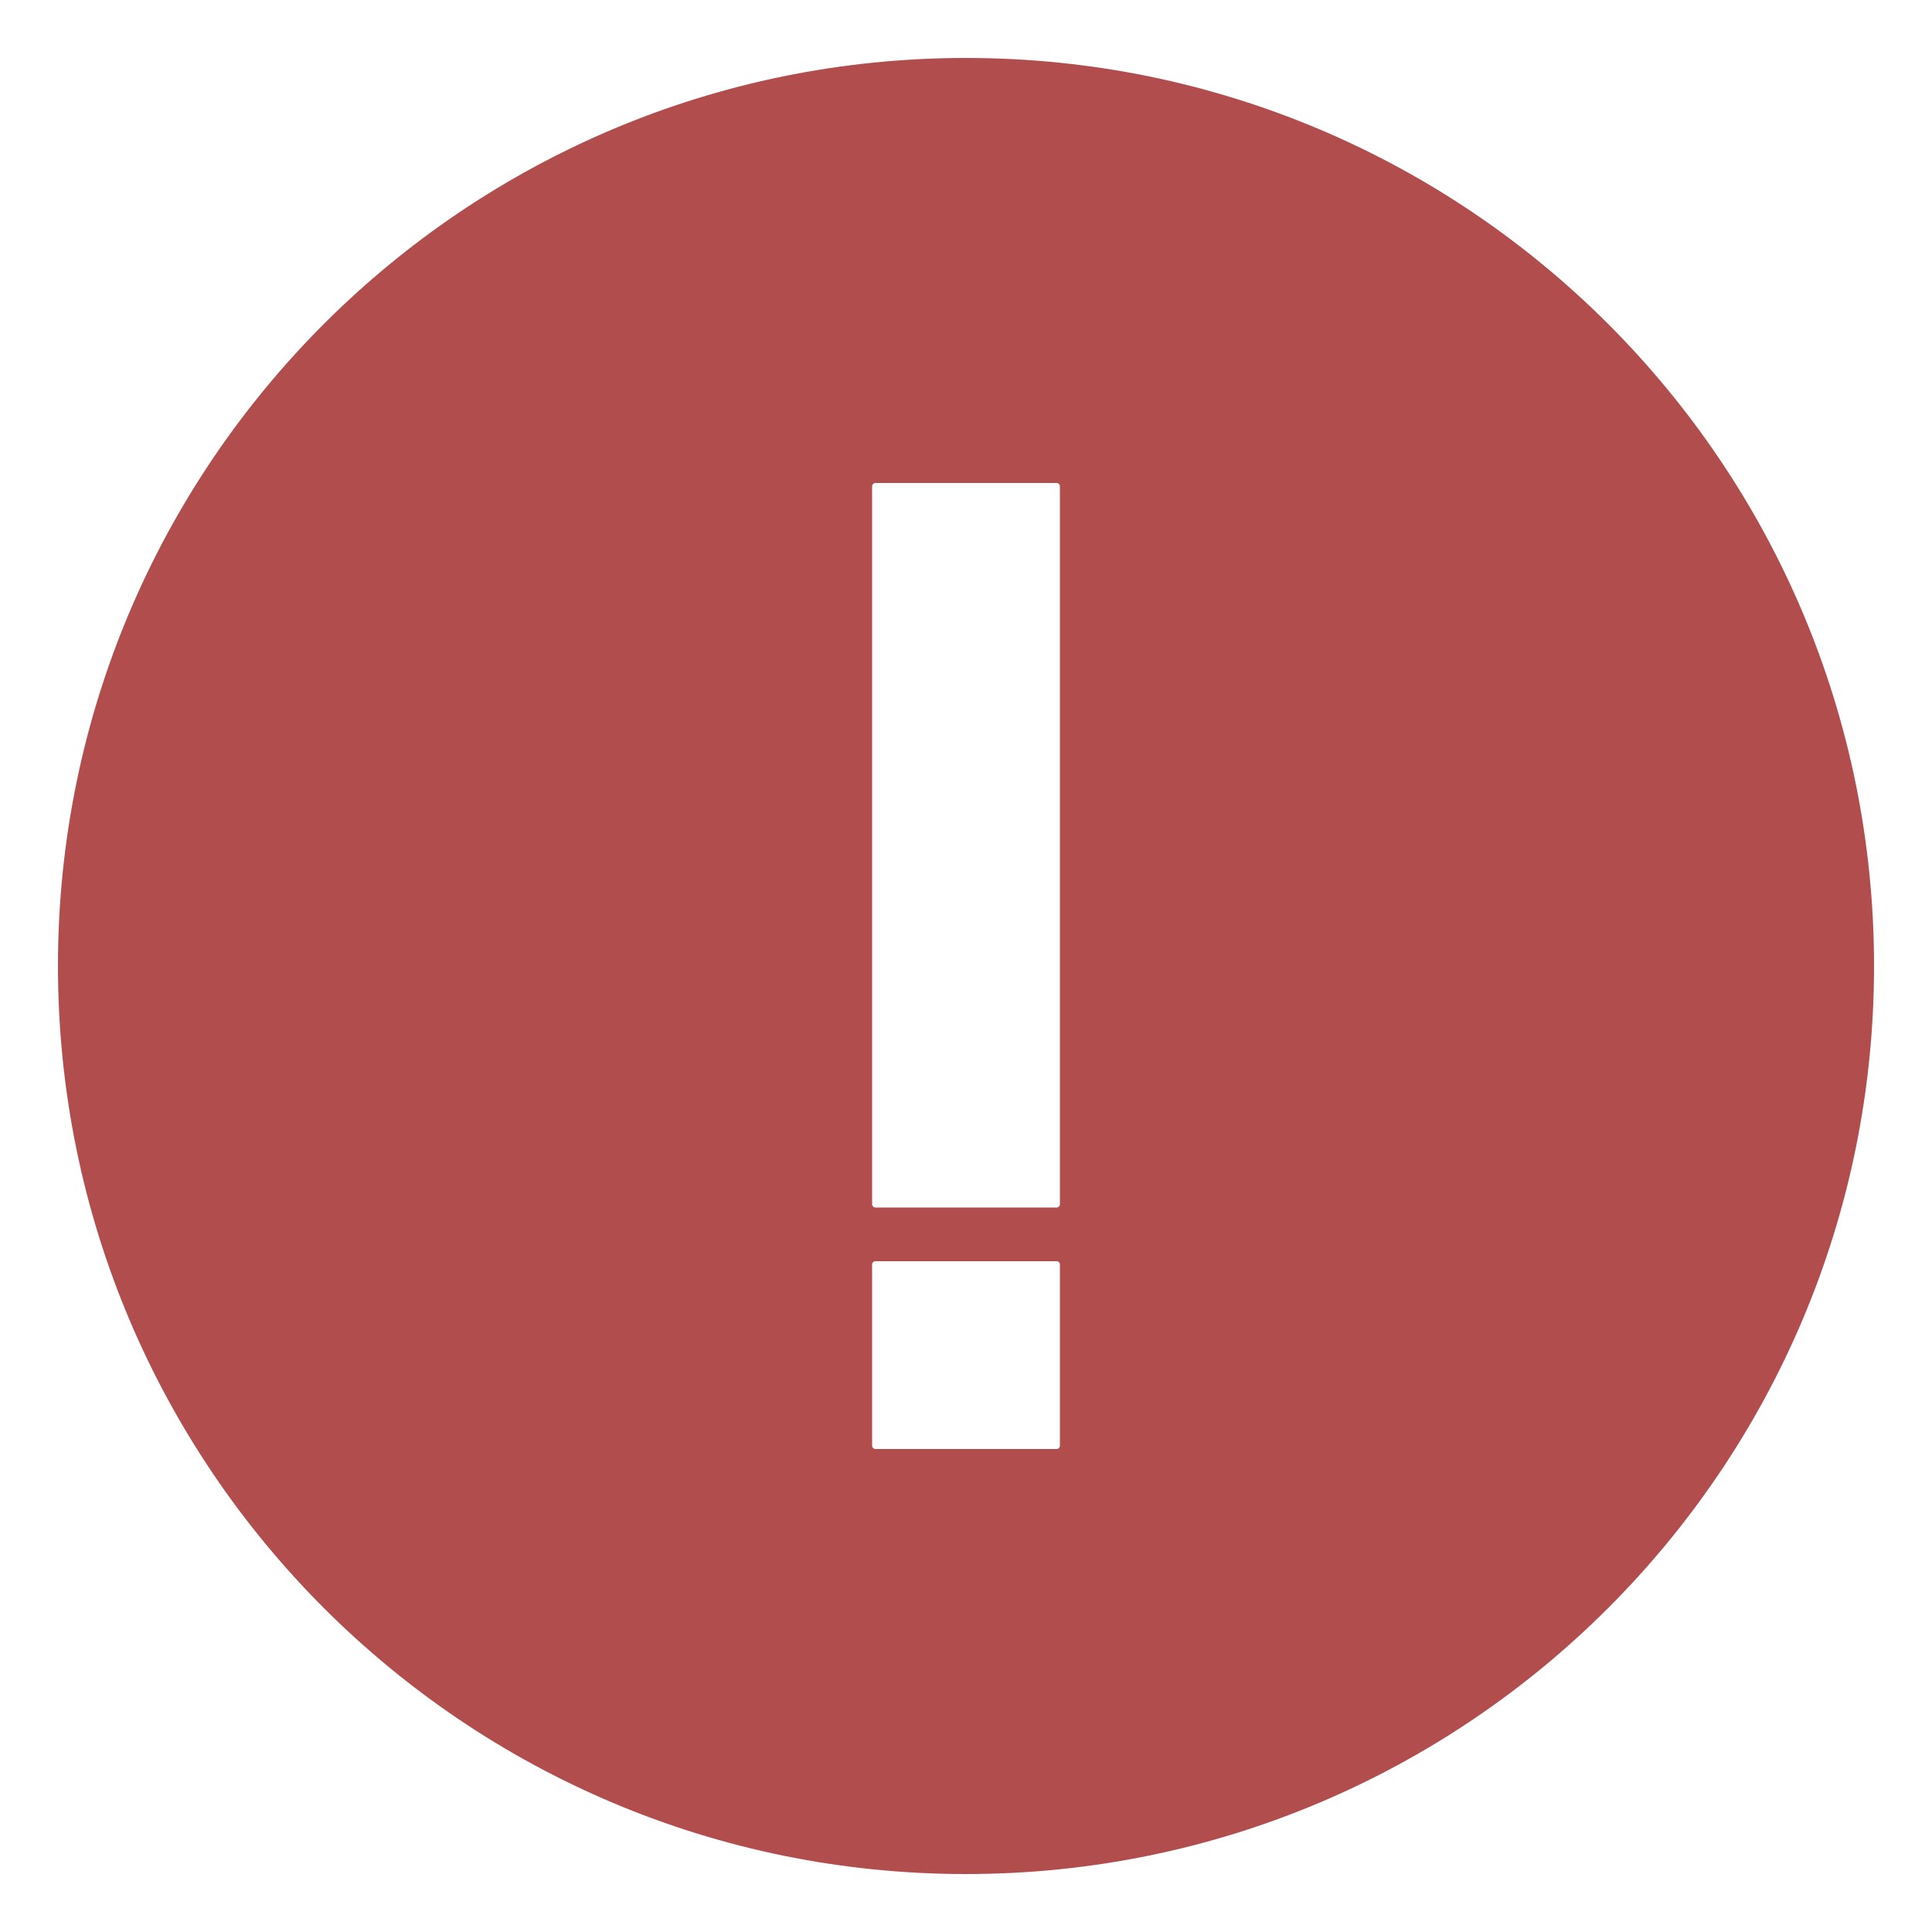 <?xml version="1.0" encoding="utf-8"?>
<!-- Generator: Adobe Illustrator 22.0.1, SVG Export Plug-In . SVG Version: 6.00 Build 0)  -->
<svg version="1.1" xmlns="http://www.w3.org/2000/svg" xmlns:xlink="http://www.w3.org/1999/xlink" x="0px" y="0px"
	 viewBox="0 0 500 500" style="enable-background:new 0 0 500 500;" xml:space="preserve">
<style type="text/css">
	.st0{display:none;}
	.st1{display:inline;fill:none;}
	.st2{display:inline;}
	.st3{fill:none;}
	.st4{fill:#FFF1DE;}
	.st5{fill:#523D2C;}
	.st6{fill:#B24D4D;}
	.st7{fill:#EEAE66;}
	.st8{fill:#F2F2F2;}
	.st9{fill:#B46E4C;}
	.st10{fill:#669966;}
	.st11{fill:#FFFFFF;}
	.st12{fill:#E6E6E6;}
	.st13{fill:#C1272D;}
</style>
<g id="GRADE" class="st0">
</g>
<g id="Camada_1">
	<path class="st6" d="M250,15C120.2,15,15,120.2,15,250s105.2,235,235,235s235-105.2,235-235S379.8,15,250,15z M274.3,374.2
		c0,0.4-0.4,0.8-0.8,0.8h-47c-0.4,0-0.8-0.4-0.8-0.8l0-47c0-0.4,0.4-0.8,0.8-0.8h47c0.4,0,0.8,0.4,0.8,0.8V374.2z M274.3,311.7
		c0,0.4-0.4,0.8-0.8,0.8h-47c-0.4,0-0.8-0.4-0.8-0.8l0-185.9c0-0.4,0.4-0.8,0.8-0.8h47c0.4,0,0.8,0.4,0.8,0.8V311.7z"/>
</g>
</svg>
